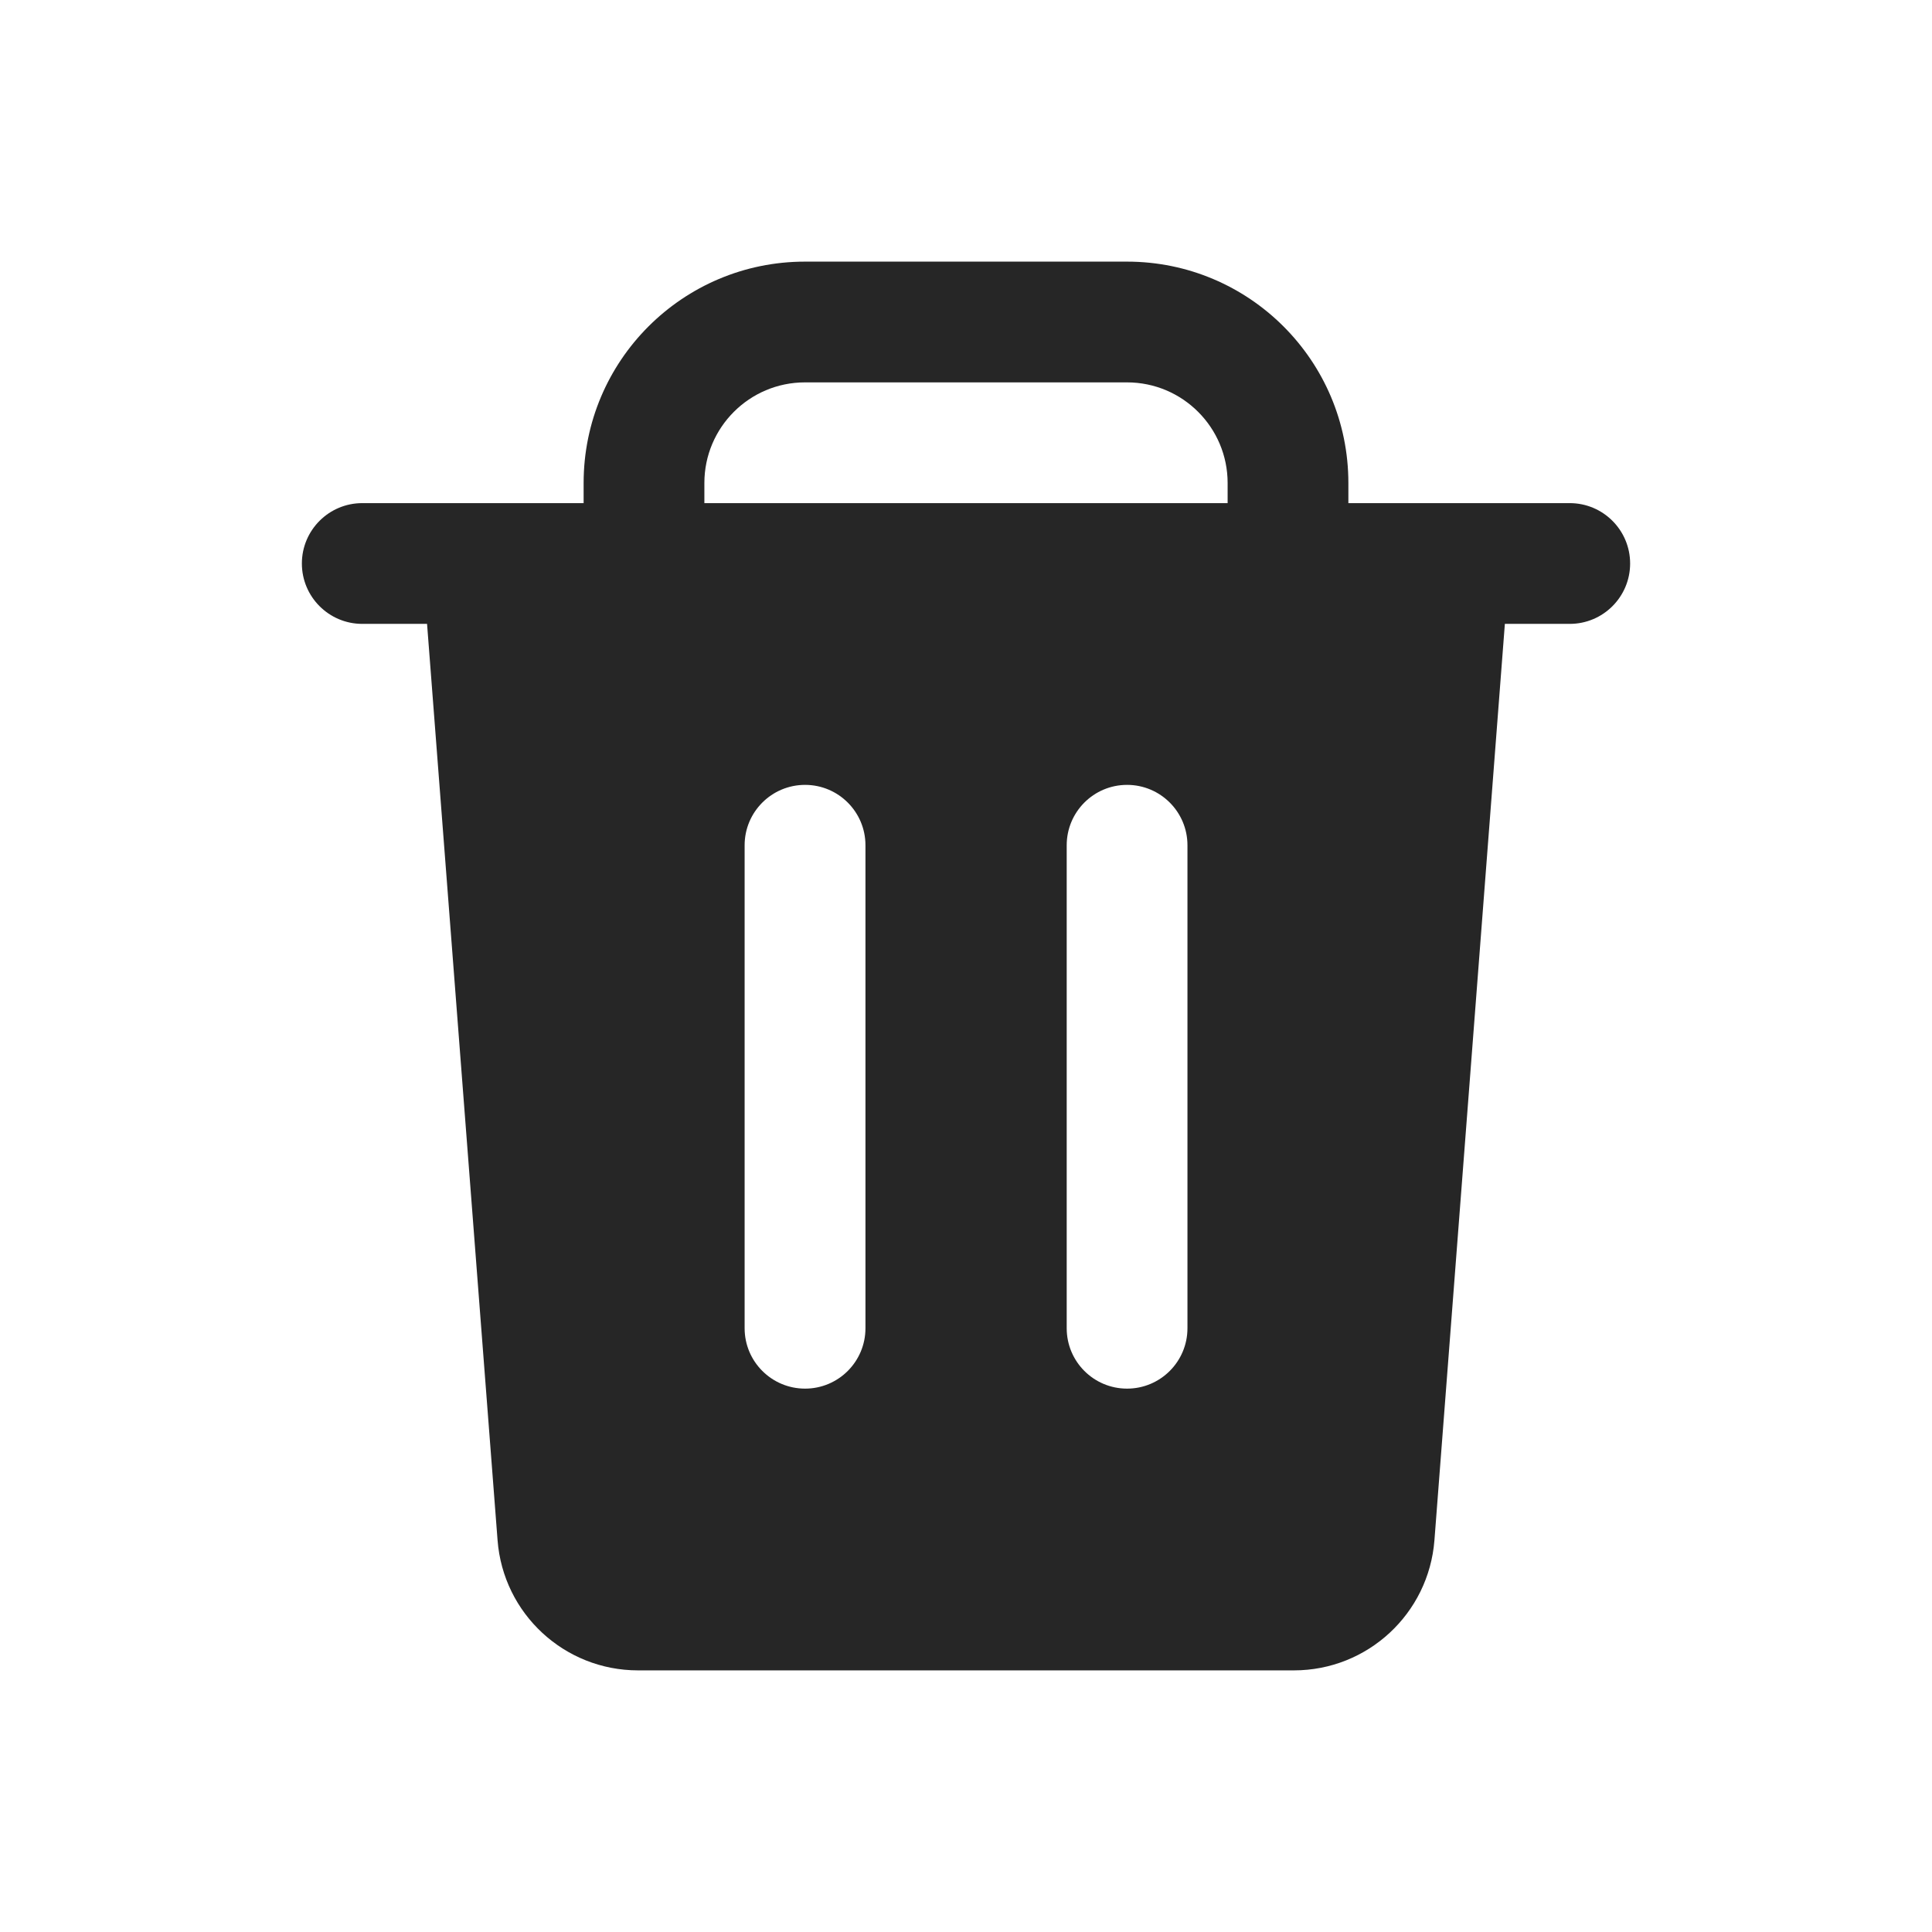 <svg width="24" height="24" viewBox="0 0 24 24" fill="none" xmlns="http://www.w3.org/2000/svg">
<path fill-rule="evenodd" clip-rule="evenodd" d="M10 4.75C9.31 4.75 8.75 5.31 8.75 6V6.25H15.25V6C15.25 5.31 14.69 4.75 14 4.75H10ZM16.75 6.25V6C16.75 4.481 15.519 3.25 14 3.25H10C8.481 3.25 7.25 4.481 7.25 6V6.25H5.19H4.5C4.086 6.25 3.75 6.586 3.75 7C3.75 7.414 4.086 7.75 4.5 7.75H5.305L6.181 19.134C6.251 20.046 7.011 20.75 7.926 20.75H16.074C16.988 20.75 17.748 20.046 17.819 19.134L18.694 7.75H19.5C19.914 7.75 20.25 7.414 20.25 7C20.25 6.586 19.914 6.25 19.5 6.25H18.81H16.75ZM10.751 10.5C10.751 10.086 10.415 9.75 10.001 9.75C9.586 9.75 9.25 10.086 9.25 10.5V16.5C9.25 16.914 9.586 17.25 10.001 17.25C10.415 17.25 10.751 16.914 10.751 16.5V10.5ZM14.001 9.75C14.415 9.75 14.751 10.086 14.751 10.5V16.5C14.751 16.914 14.415 17.25 14.001 17.25C13.586 17.25 13.251 16.914 13.251 16.5V10.5C13.251 10.086 13.586 9.75 14.001 9.75Z" fill="#262626"/>
</svg>

